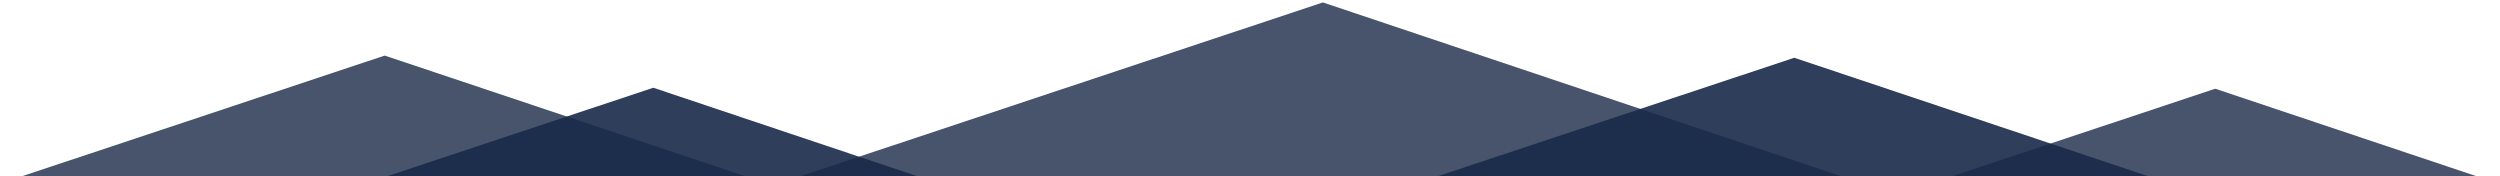 <?xml version="1.0" encoding="utf-8"?>
<!-- Generator: Adobe Illustrator 19.0.0, SVG Export Plug-In . SVG Version: 6.00 Build 0)  -->
<svg version="1.1" id="Ebene_1" xmlns="http://www.w3.org/2000/svg" xmlns:xlink="http://www.w3.org/1999/xlink" x="0px" y="0px"
	 viewBox="25 244.6 1009.4 72.4" style="enable-background:new 25 244.6 1009.4 72.4;" xml:space="preserve" width="1020" height="72">
<style type="text/css">
	.st0{opacity:0.8;fill:#192a48;}
	.st1{opacity:0.9;fill:#192a48;}
</style>
<polygon id="XMLID_1168_" class="st0" points="25,317.2 174.7,267.4 322.6,316.9 "/>
<polygon id="XMLID_1167_" class="st1" points="174.8,317.2 284.9,280.6 393.5,317 "/>
<polygon id="XMLID_1166_" class="st0" points="343.1,317.6 559.6,245.6 773.4,317.3 "/>
<polygon id="XMLID_1165_" class="st1" points="603.4,318 753,268.3 900.9,317.8 "/>
<polygon id="XMLID_1164_" class="st0" points="815.7,317.6 925.7,281 1034.4,317.4 "/>
</svg>
